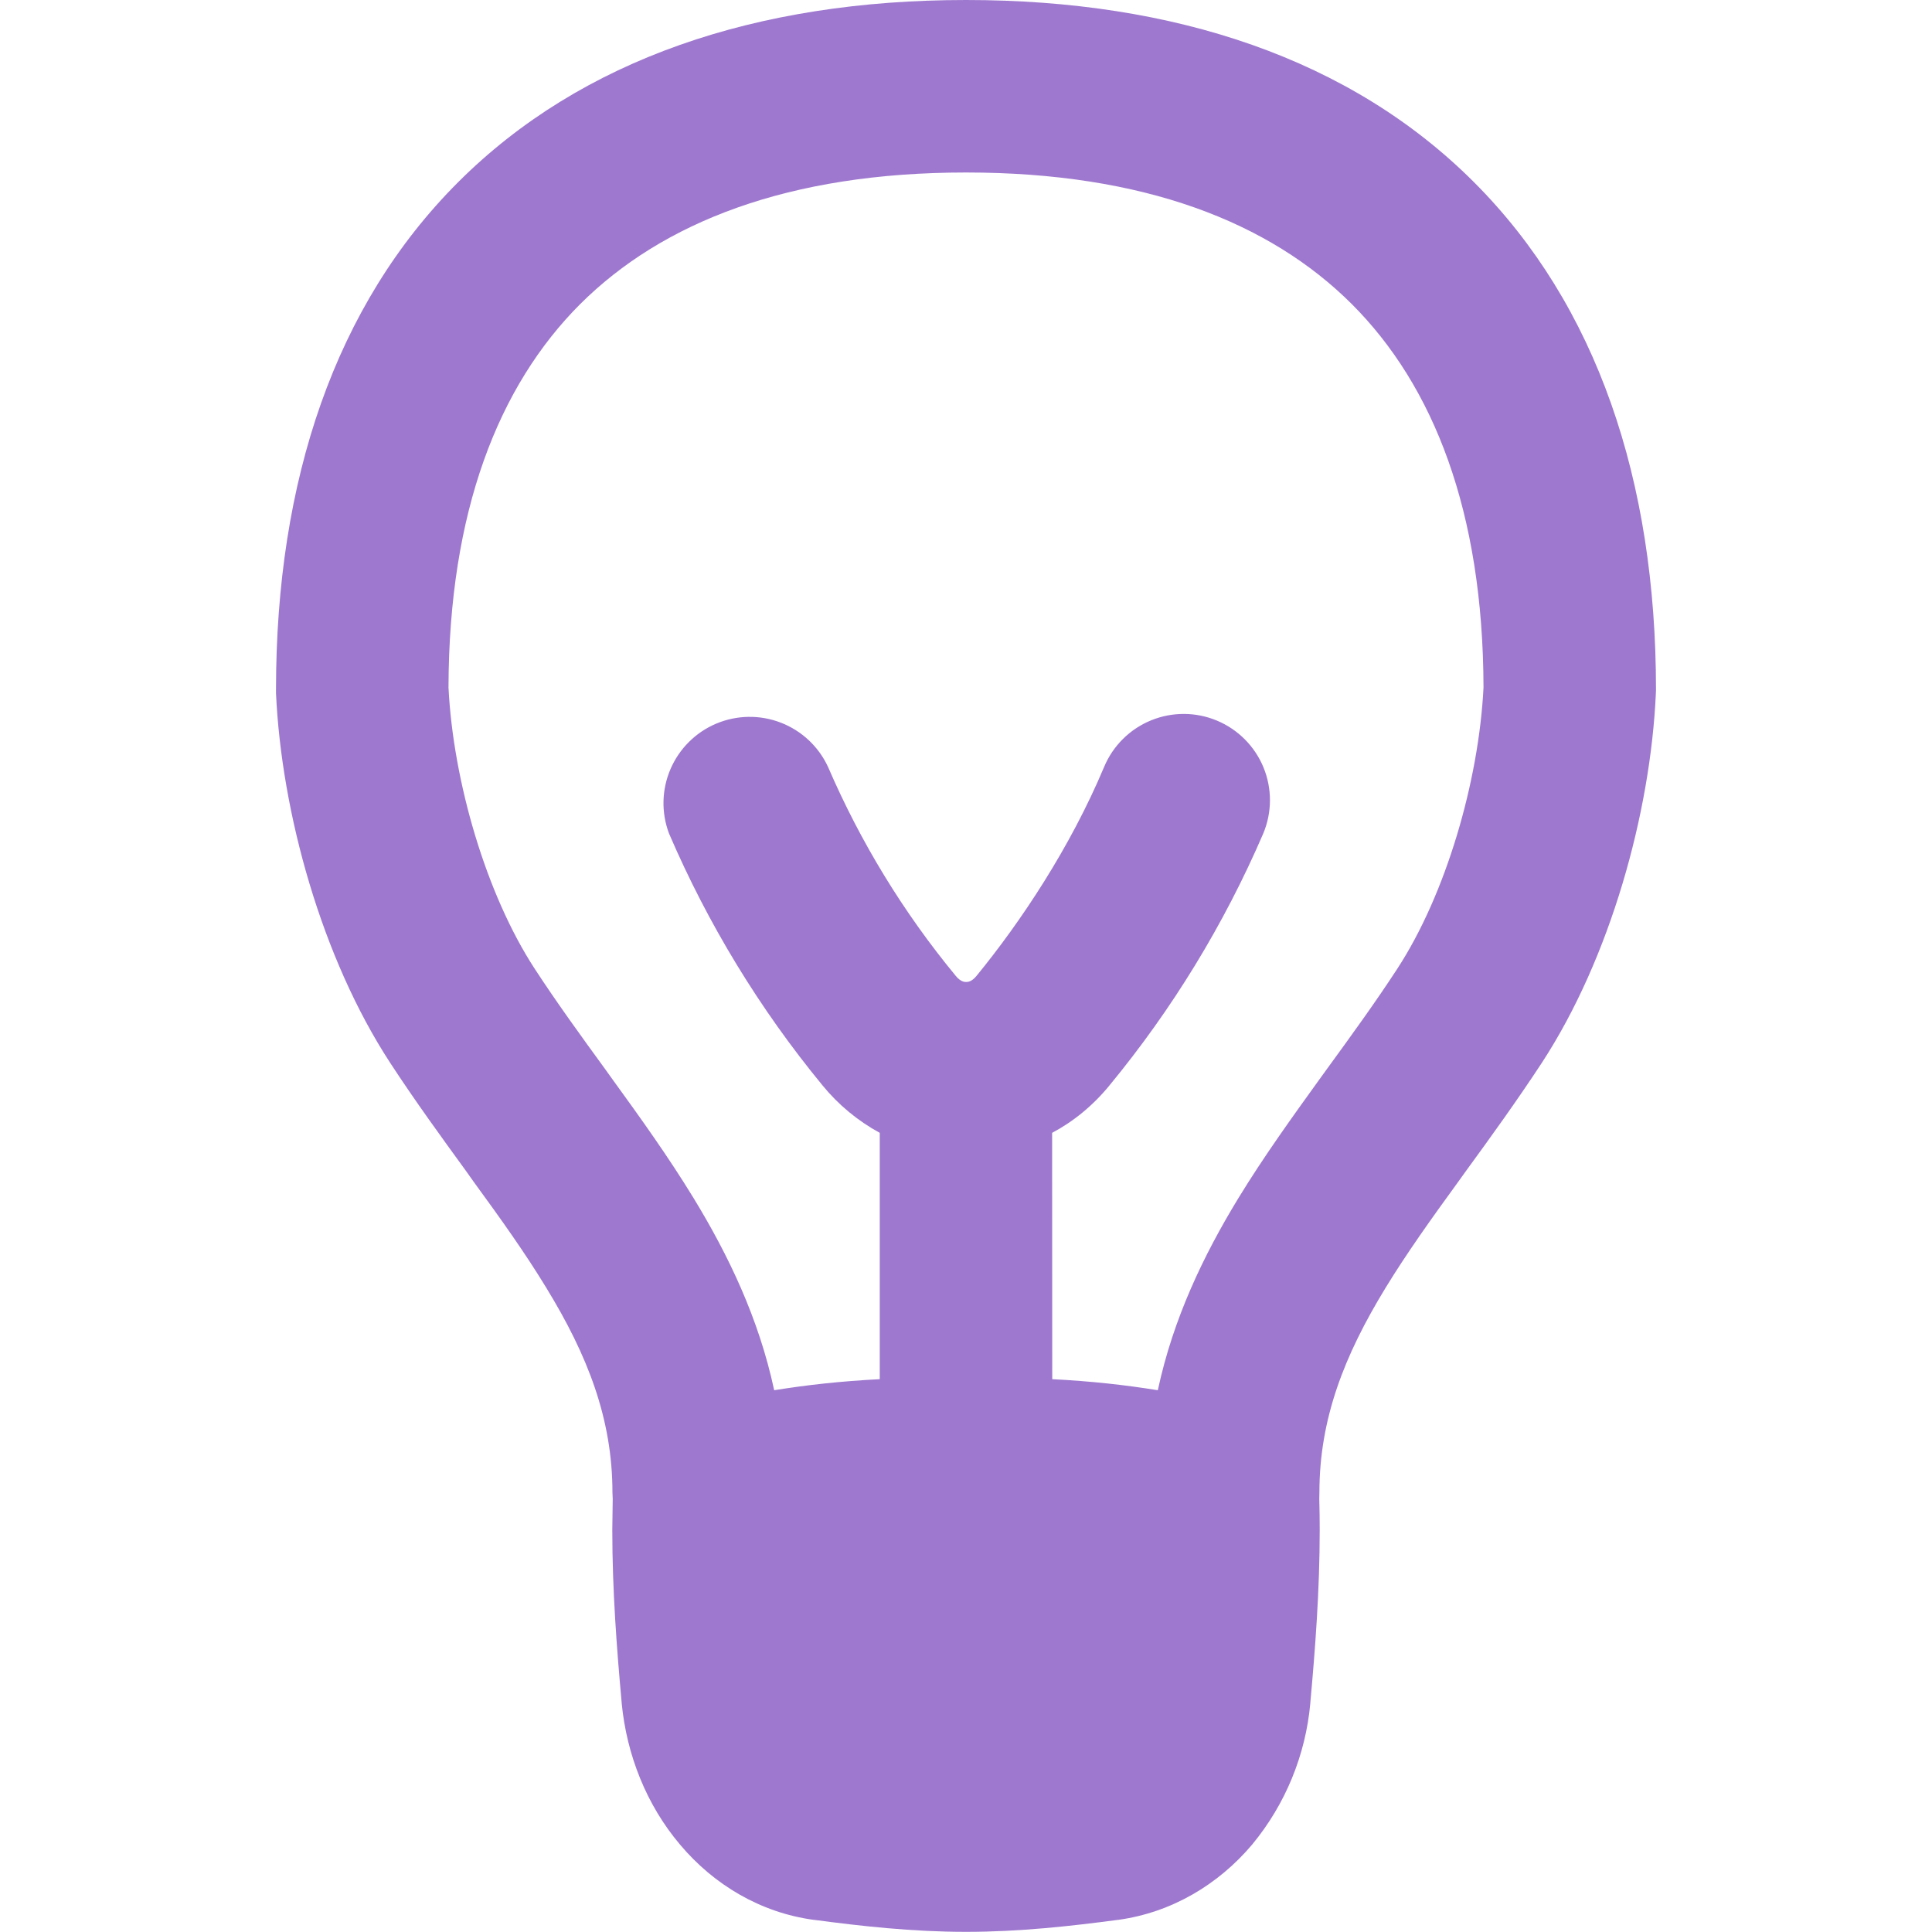 <svg width="64" height="64" viewBox="0 0 64 64" fill="none" xmlns="http://www.w3.org/2000/svg">
<path fill-rule="evenodd" clip-rule="evenodd" d="M32 0C25.074 0 19.259 1.957 15.177 6.034C11.104 10.103 9.143 15.913 9.143 22.839V22.967C9.326 26.944 10.661 31.739 12.923 35.205C13.746 36.466 14.619 37.664 15.429 38.779L15.689 39.145C16.59 40.379 17.399 41.513 18.094 42.656C19.465 44.896 20.288 46.999 20.288 49.445L20.297 49.655L20.283 50.683C20.283 52.677 20.43 54.606 20.594 56.407V56.421C20.759 58.13 21.413 59.79 22.528 61.106C23.643 62.432 25.193 63.36 26.958 63.598H26.971C28.512 63.803 30.217 63.995 32 63.995C33.783 63.995 35.488 63.803 37.033 63.598H37.042C38.807 63.355 40.357 62.432 41.477 61.106C42.578 59.775 43.251 58.142 43.406 56.421V56.407C43.57 54.606 43.717 52.677 43.717 50.679C43.717 50.334 43.712 49.993 43.703 49.655L43.707 49.445C43.707 46.999 44.53 44.901 45.902 42.656C46.601 41.513 47.41 40.379 48.311 39.141L48.571 38.779C49.381 37.669 50.249 36.466 51.077 35.205C53.339 31.739 54.674 26.944 54.853 22.967L54.857 22.843C54.857 15.918 52.901 10.107 48.823 6.03C44.745 1.952 38.921 0 32 0ZM34.857 45.687C36.178 45.755 37.271 45.879 38.354 46.053C38.866 43.666 39.872 41.577 41.029 39.68C41.856 38.327 42.789 37.029 43.68 35.794L43.941 35.433C44.763 34.304 45.55 33.221 46.29 32.087C47.899 29.618 48.987 25.883 49.143 22.775C49.129 16.942 47.488 12.782 44.782 10.075C42.057 7.355 37.879 5.714 32 5.714C26.121 5.714 21.943 7.36 19.218 10.075C16.512 12.782 14.871 16.942 14.857 22.775C15.013 25.883 16.101 29.618 17.71 32.087C18.45 33.221 19.237 34.304 20.059 35.433L20.315 35.79C21.211 37.024 22.144 38.327 22.971 39.68C24.128 41.577 25.134 43.666 25.646 46.053C26.729 45.879 27.826 45.755 29.143 45.687V37.527C28.415 37.13 27.77 36.596 27.246 35.954C25.167 33.427 23.455 30.618 22.162 27.611C21.901 26.919 21.919 26.153 22.212 25.474C22.505 24.795 23.049 24.255 23.731 23.969C24.413 23.683 25.18 23.673 25.869 23.94C26.559 24.208 27.118 24.732 27.429 25.403C28.506 27.9 29.931 30.232 31.662 32.329C31.813 32.512 31.936 32.53 32.005 32.53C32.073 32.53 32.197 32.512 32.347 32.329C33.81 30.542 35.451 28.082 36.576 25.403C36.869 24.704 37.427 24.151 38.129 23.863C38.83 23.576 39.617 23.579 40.315 23.872C41.014 24.165 41.568 24.723 41.856 25.424C42.143 26.126 42.14 26.913 41.847 27.611C40.551 30.619 38.837 33.427 36.754 35.954C36.206 36.626 35.557 37.152 34.853 37.527L34.857 45.687Z" fill="#9E78CF"/>
</svg>
